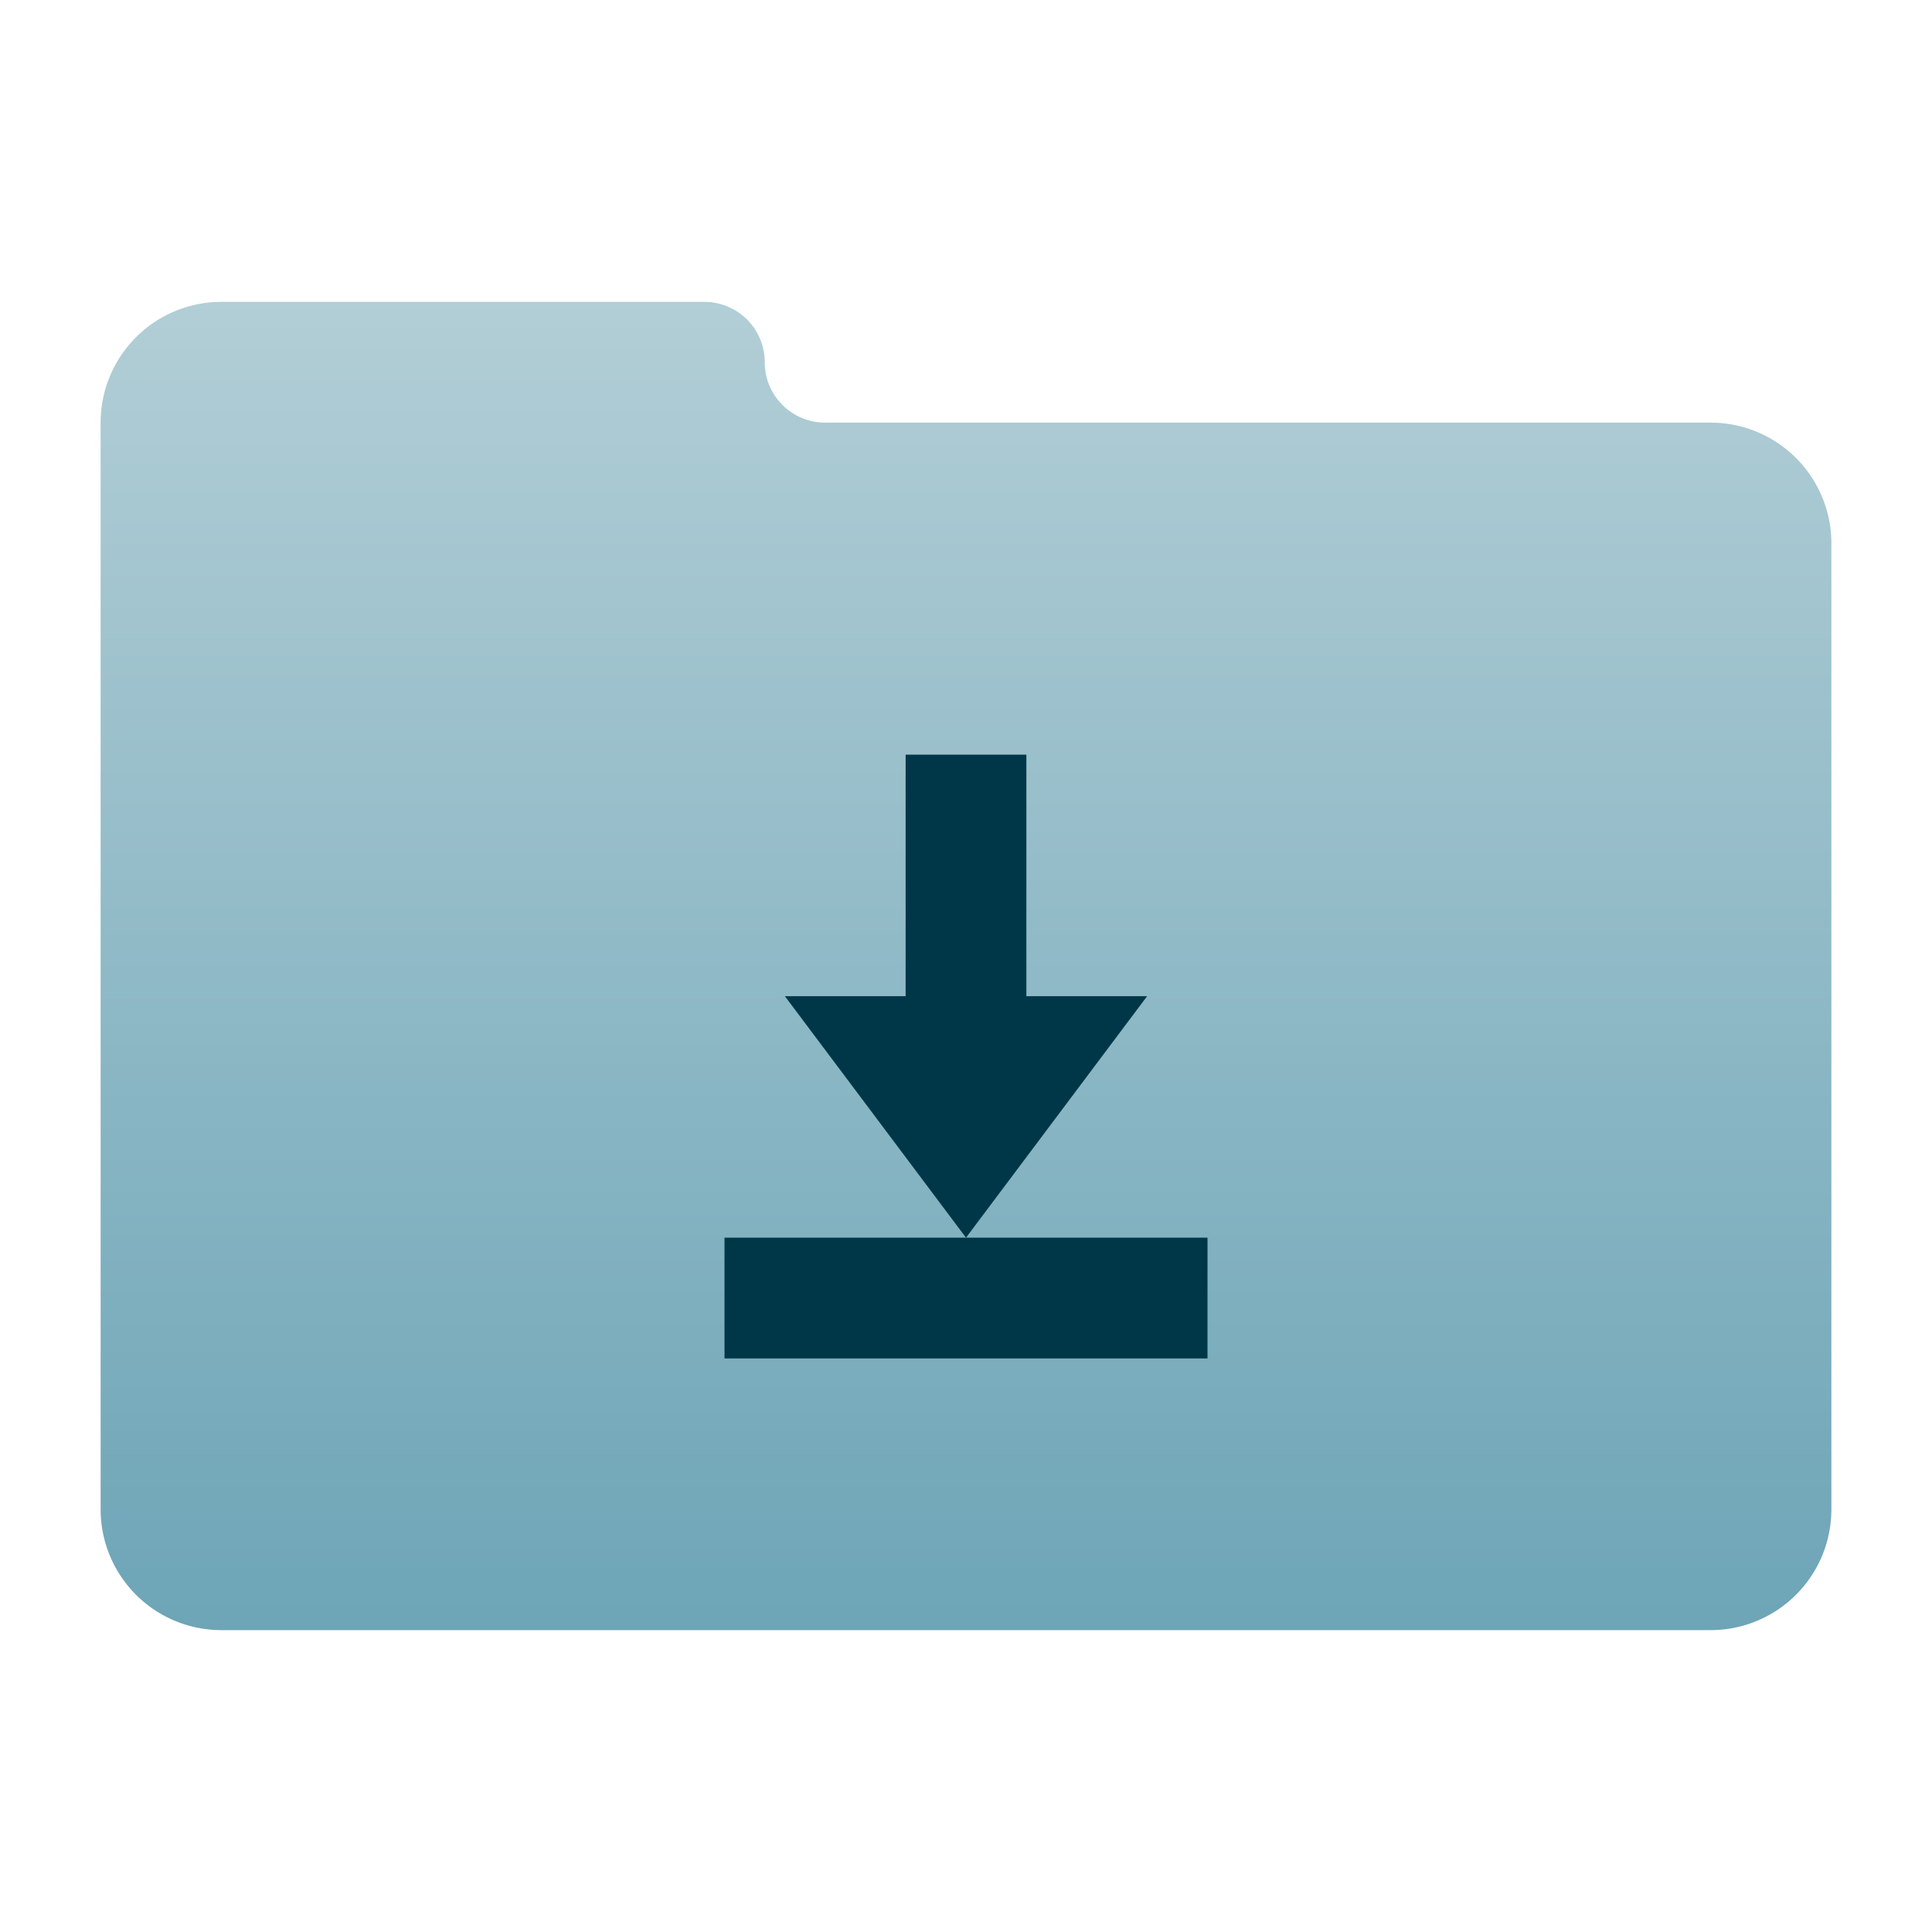 <svg xmlns="http://www.w3.org/2000/svg" version="1.1" height="64px" width="64px" viewBox="0 0 192 192">
  <defs>
  <linearGradient id="telinkrin" x1="0%" x2="0%" y1="0%" y2="100%">
  <stop offset="0%" style="stop-color:#b2ced6; stop-opacity:1"/>
  <stop offset="100%" style="stop-color:#6da5b7; stop-opacity:1"/>
  </linearGradient>
  </defs>
  <path style="fill:url(#telinkrin);stroke:none;" d="m 22,30 48,0 a 6 6 0 0 1 6,6 a 6 6 0 0 0 6,6 l 88,0 a 12 12 0 0 1 12,12  l 0,96 a 12,12 0 0 1 -12,12 l -148,0 a 12,12 0 0 1 -12,-12 l 0,-108 a 12,12 0 0 1 12,-12 z"/>
  <g transform="scale(3.0) translate(0,-4)">
  <path style="fill:#003748" d="M 30,29 V 37 H 26 L 32,45 38,37 H 34 V 29 Z M 24,45 V 49 H 40 V 45 Z"/>
  </g>
</svg>
